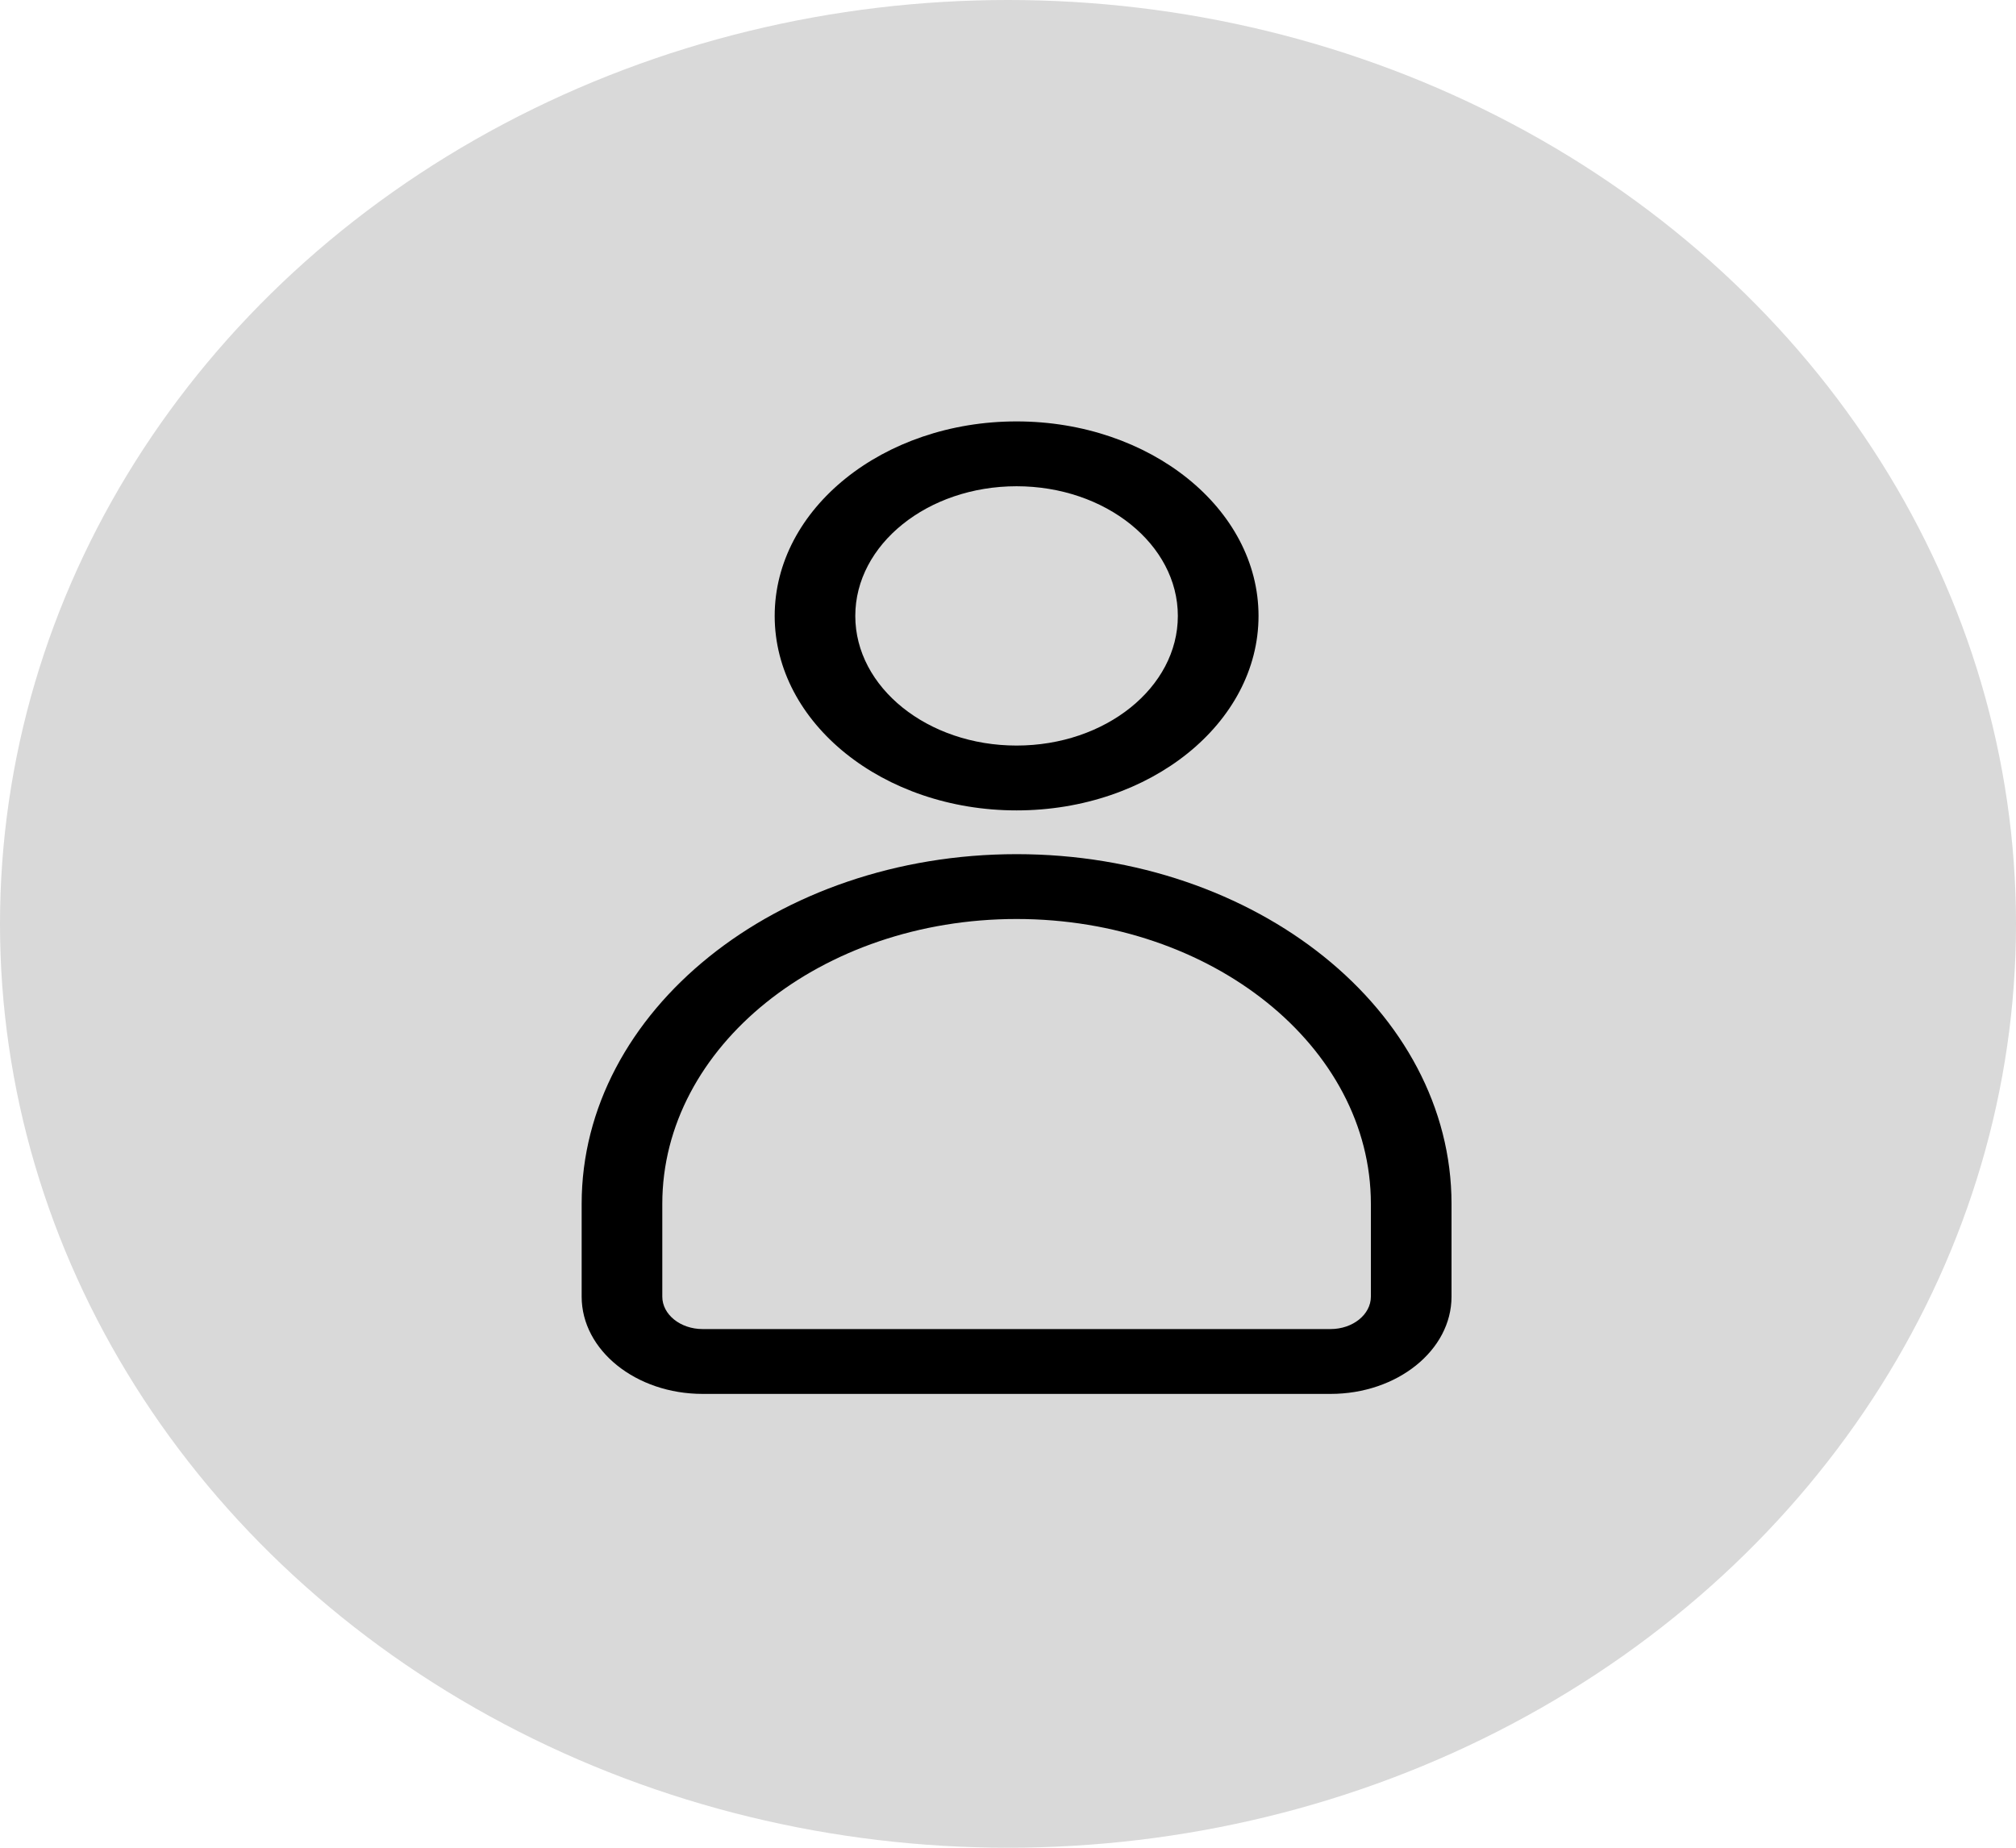 <svg width="48" height="44" viewBox="0 0 48 44" fill="none" xmlns="http://www.w3.org/2000/svg">
<ellipse cx="24" cy="22" rx="24" ry="22" transform="matrix(-1 0 0 1 48 0)" fill="#D9D9D9"/>
<path d="M18.445 14.667C18.445 12.112 21.028 10.035 24.204 10.035C27.381 10.035 29.965 12.112 29.965 14.667C29.965 17.221 27.381 19.298 24.204 19.298C21.028 19.298 18.445 17.221 18.445 14.667ZM28.044 14.667C28.044 12.964 26.322 11.579 24.204 11.579C22.087 11.579 20.364 12.964 20.364 14.667C20.364 16.37 22.087 17.754 24.204 17.754C26.322 17.754 28.044 16.37 28.044 14.667ZM34.56 28.667V30.877C34.56 32.154 33.268 33.193 31.68 33.193H16.729C15.141 33.193 13.849 32.154 13.849 30.877V28.667C13.849 24.075 18.494 20.34 24.204 20.34C29.915 20.34 34.56 24.075 34.56 28.667ZM24.204 21.884C19.552 21.884 15.769 24.926 15.769 28.667V30.877C15.769 31.302 16.199 31.649 16.729 31.649H31.68C32.21 31.649 32.64 31.302 32.64 30.877V28.667C32.64 24.926 28.857 21.884 24.204 21.884Z" fill="black"/>
</svg>
